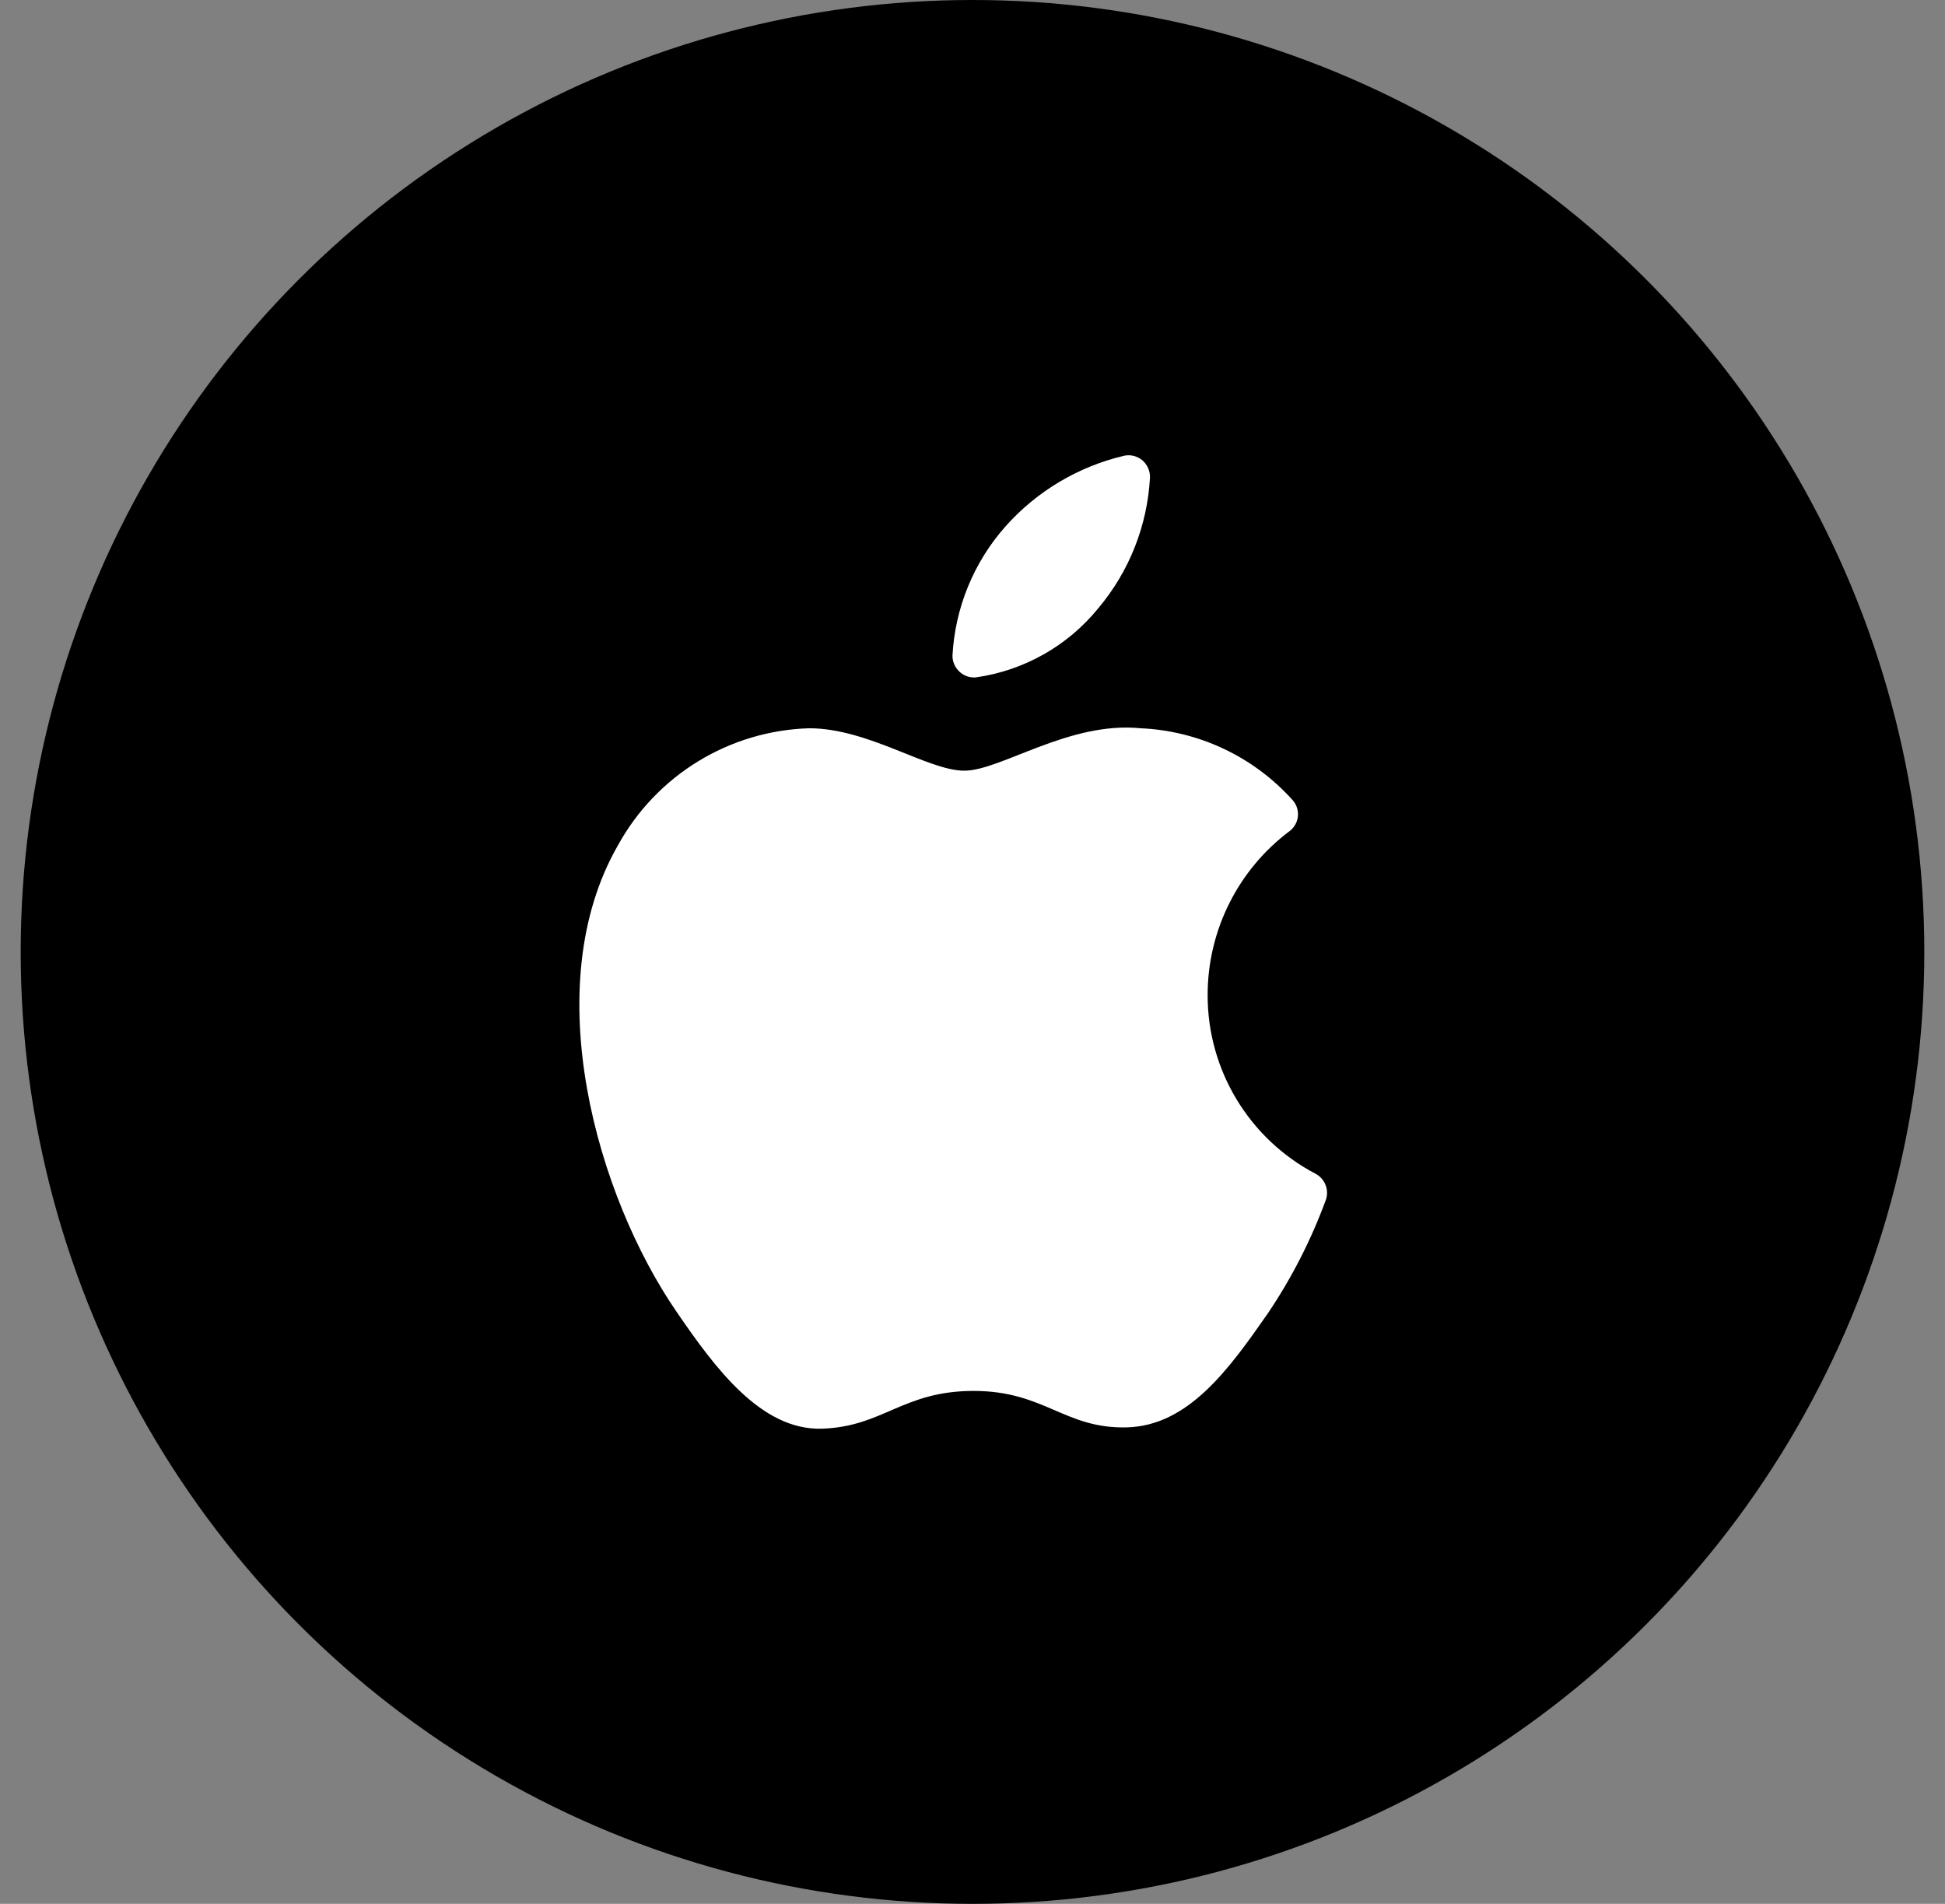 <svg width="47" height="46" viewBox="0 0 47 46" fill="none" xmlns="http://www.w3.org/2000/svg">
<rect x="0" y="0" width="47" height="46" fill="#808080" stroke="none"/>
<circle cx="23.5" cy="23" r="23" fill="black"/>
<path d="M29.182 24.04C29.182 22.479 29.919 21.009 31.17 20.075C31.399 19.895 31.432 19.559 31.241 19.338C30.3 18.286 28.974 17.658 27.564 17.596C25.833 17.422 24.183 18.621 23.302 18.621C22.421 18.621 20.987 17.596 19.553 17.596C17.621 17.654 15.864 18.73 14.933 20.423C12.967 23.845 14.431 28.905 16.347 31.692C17.279 33.054 18.396 34.57 19.871 34.519C21.346 34.467 21.817 33.607 23.528 33.607C25.238 33.607 25.72 34.519 27.215 34.488C28.711 34.457 29.695 33.085 30.637 31.733C31.214 30.877 31.685 29.955 32.04 28.987C32.121 28.747 32.017 28.483 31.794 28.362C30.186 27.521 29.178 25.855 29.182 24.04Z" fill="white"/>
<path d="M26.539 14.697C27.289 13.806 27.728 12.695 27.789 11.532C27.791 11.375 27.724 11.225 27.605 11.122C27.486 11.021 27.328 10.98 27.174 11.009C26.061 11.269 25.056 11.866 24.296 12.72C23.528 13.587 23.077 14.688 23.016 15.845C23.016 15.988 23.075 16.125 23.18 16.224C23.286 16.327 23.431 16.379 23.579 16.367C24.741 16.204 25.799 15.607 26.539 14.697Z" fill="white"/>
</svg>
